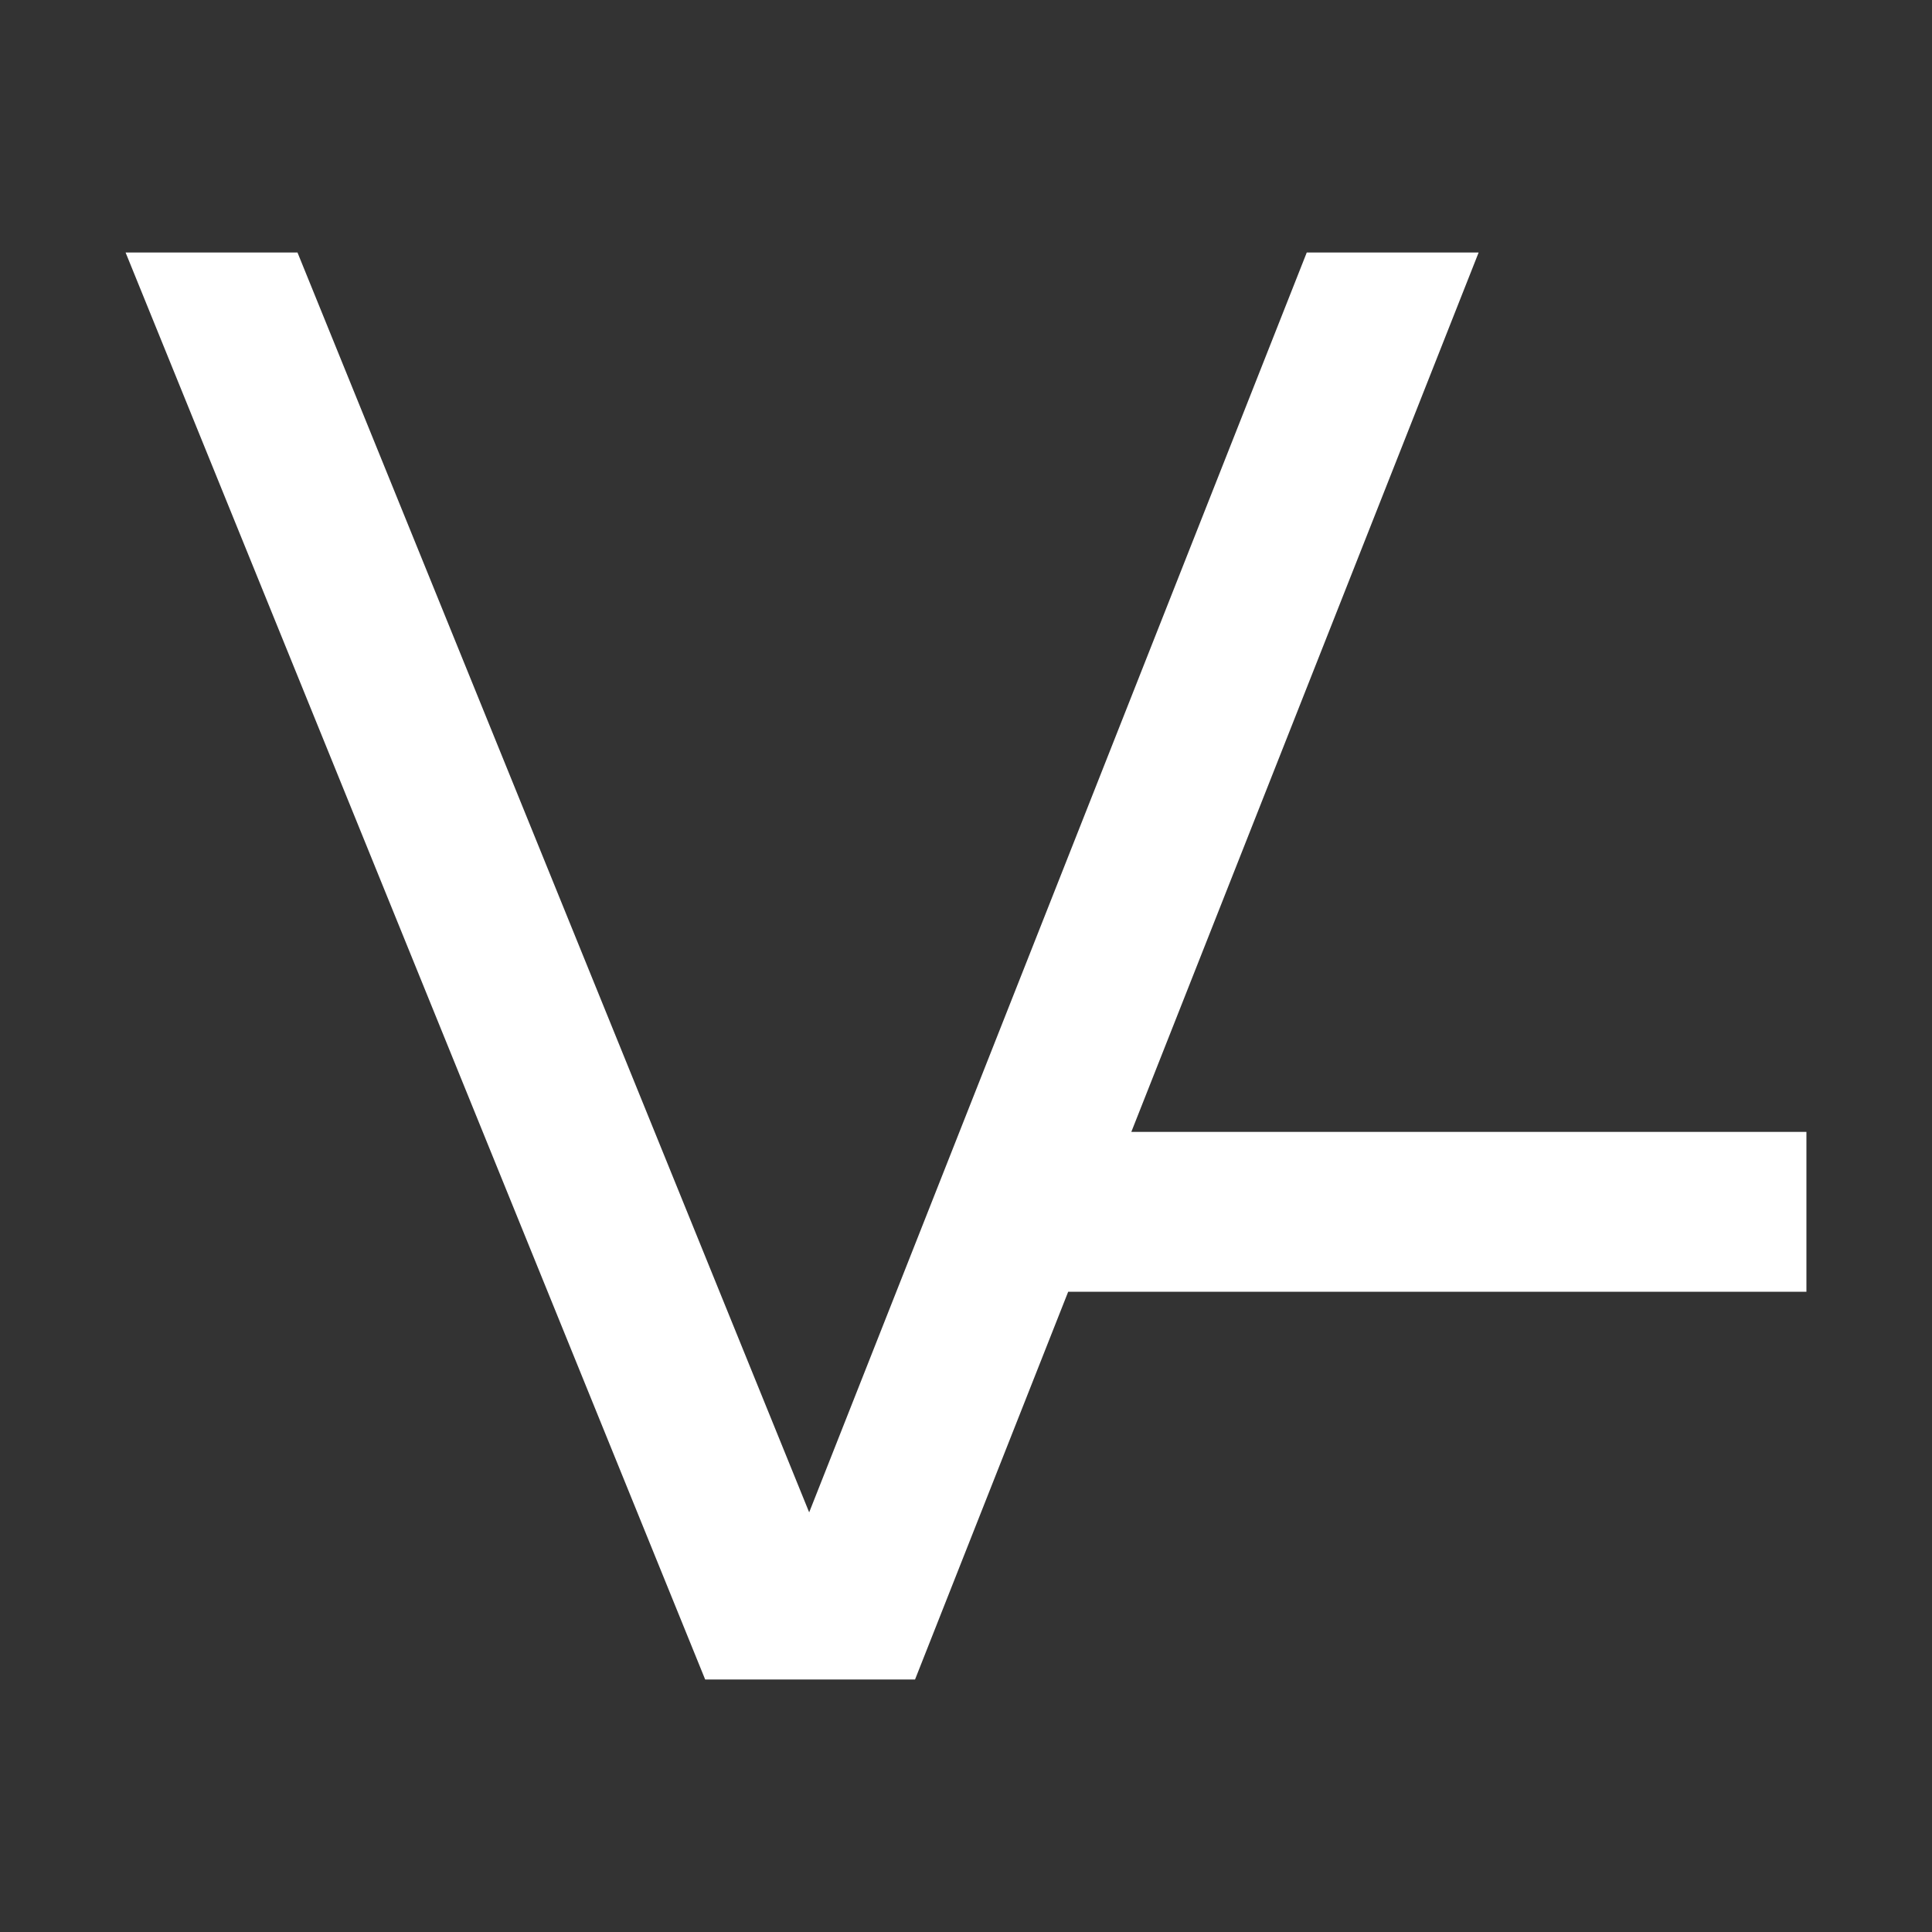 <?xml version="1.0" encoding="utf-8"?>
<!-- Generator: Adobe Illustrator 27.0.0, SVG Export Plug-In . SVG Version: 6.00 Build 0)  -->
<svg version="1.1" id="Layer_1" xmlns="http://www.w3.org/2000/svg" xmlns:xlink="http://www.w3.org/1999/xlink" x="0px" y="0px"
	 viewBox="0 0 1700.79 1700.79" style="enable-background:new 0 0 1700.79 1700.79;" xml:space="preserve">
<rect x="0" y="0" width="1700.79" height="1700.79" fill="#333333" stroke="none"/>
<style type="text/css">
	.st0{fill:#FFFFFF;}
</style>
<g>
	<path class="st0" d="M261.88,222.27L772.1,1478.52H620.79L110.55,222.27H261.88z M1301.69,222.27L805.53,1478.52H654.22
		l496.16-1256.24H1301.69z M1590.24,1137.19H891.76V996.42h698.48V1137.19z"/>
</g>
</svg>
